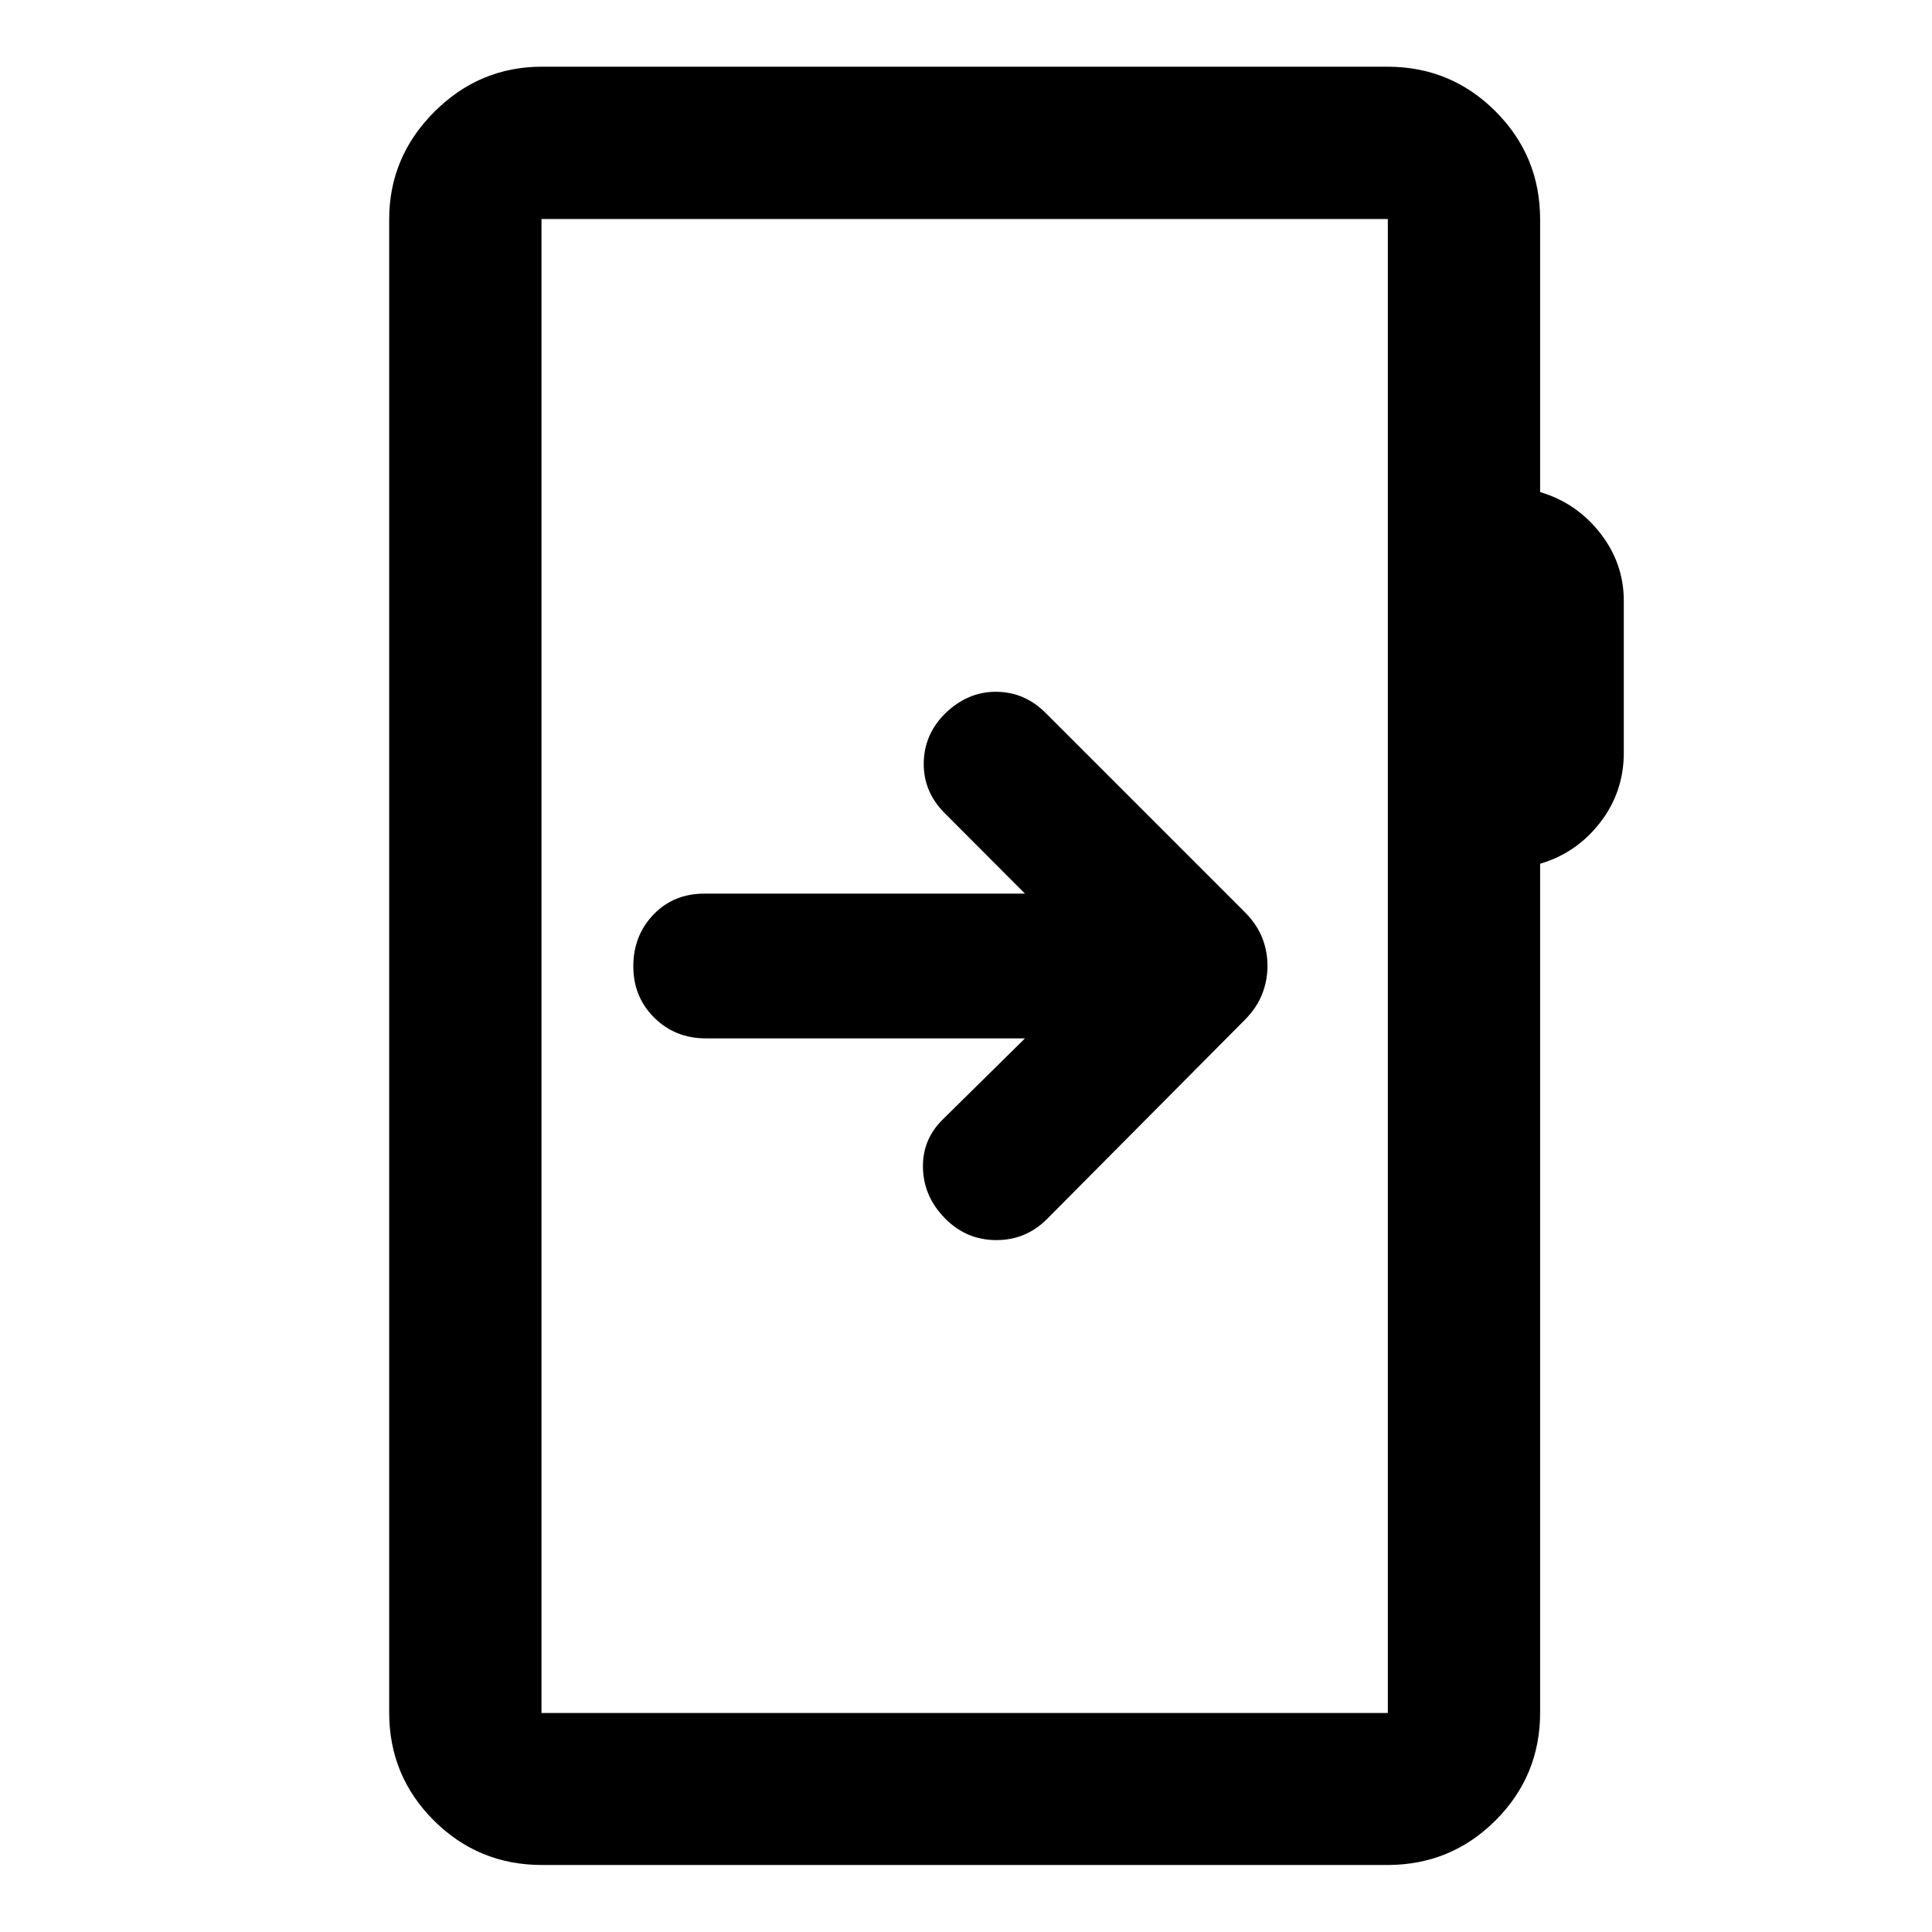 <svg xmlns="http://www.w3.org/2000/svg" height="40" viewBox="0 -960 960 960" width="40"><path d="M269.3-33.3q-31.56 0-53.74-22.13-22.18-22.13-22.18-53.63v-741.88q0-31.06 22.43-53.49 22.43-22.43 53.49-22.43h420.07q31.56 0 53.74 22.18 22.17 22.18 22.17 53.74v135.45q18.08 5.35 29.83 20.37 11.75 15.02 11.75 33.7v75.4q0 19.56-11.75 34.73-11.75 15.17-29.83 20.47v421.76q0 31.5-22.17 53.63-22.18 22.13-53.74 22.13H269.3Zm-.24-75.52h420.55v-742.36H269.06v742.36Zm0 0v-742.36 742.36Zm240.26-335.22-40.73 40.16q-10.39 10.11-9.97 24.43.41 14.31 11.21 25.12 10.58 10.53 25.26 10.53 14.69 0 25.15-10.46l98.31-98.98q5.88-5.92 8.57-12.71 2.69-6.8 2.69-14.16 0-7.35-2.69-14.05-2.69-6.69-8.57-12.6l-98.98-98.98q-10.46-10.48-24.7-10.52-14.25-.04-25.52 11.08Q459.12-594.8 459-580.7q-.13 14.1 10.25 24.58l40.07 40.16H349.99q-15.33 0-25.32 10.44-9.98 10.45-9.98 25.67 0 15.22 10.4 25.52 10.4 10.29 25.56 10.29h158.67Z"/></svg>